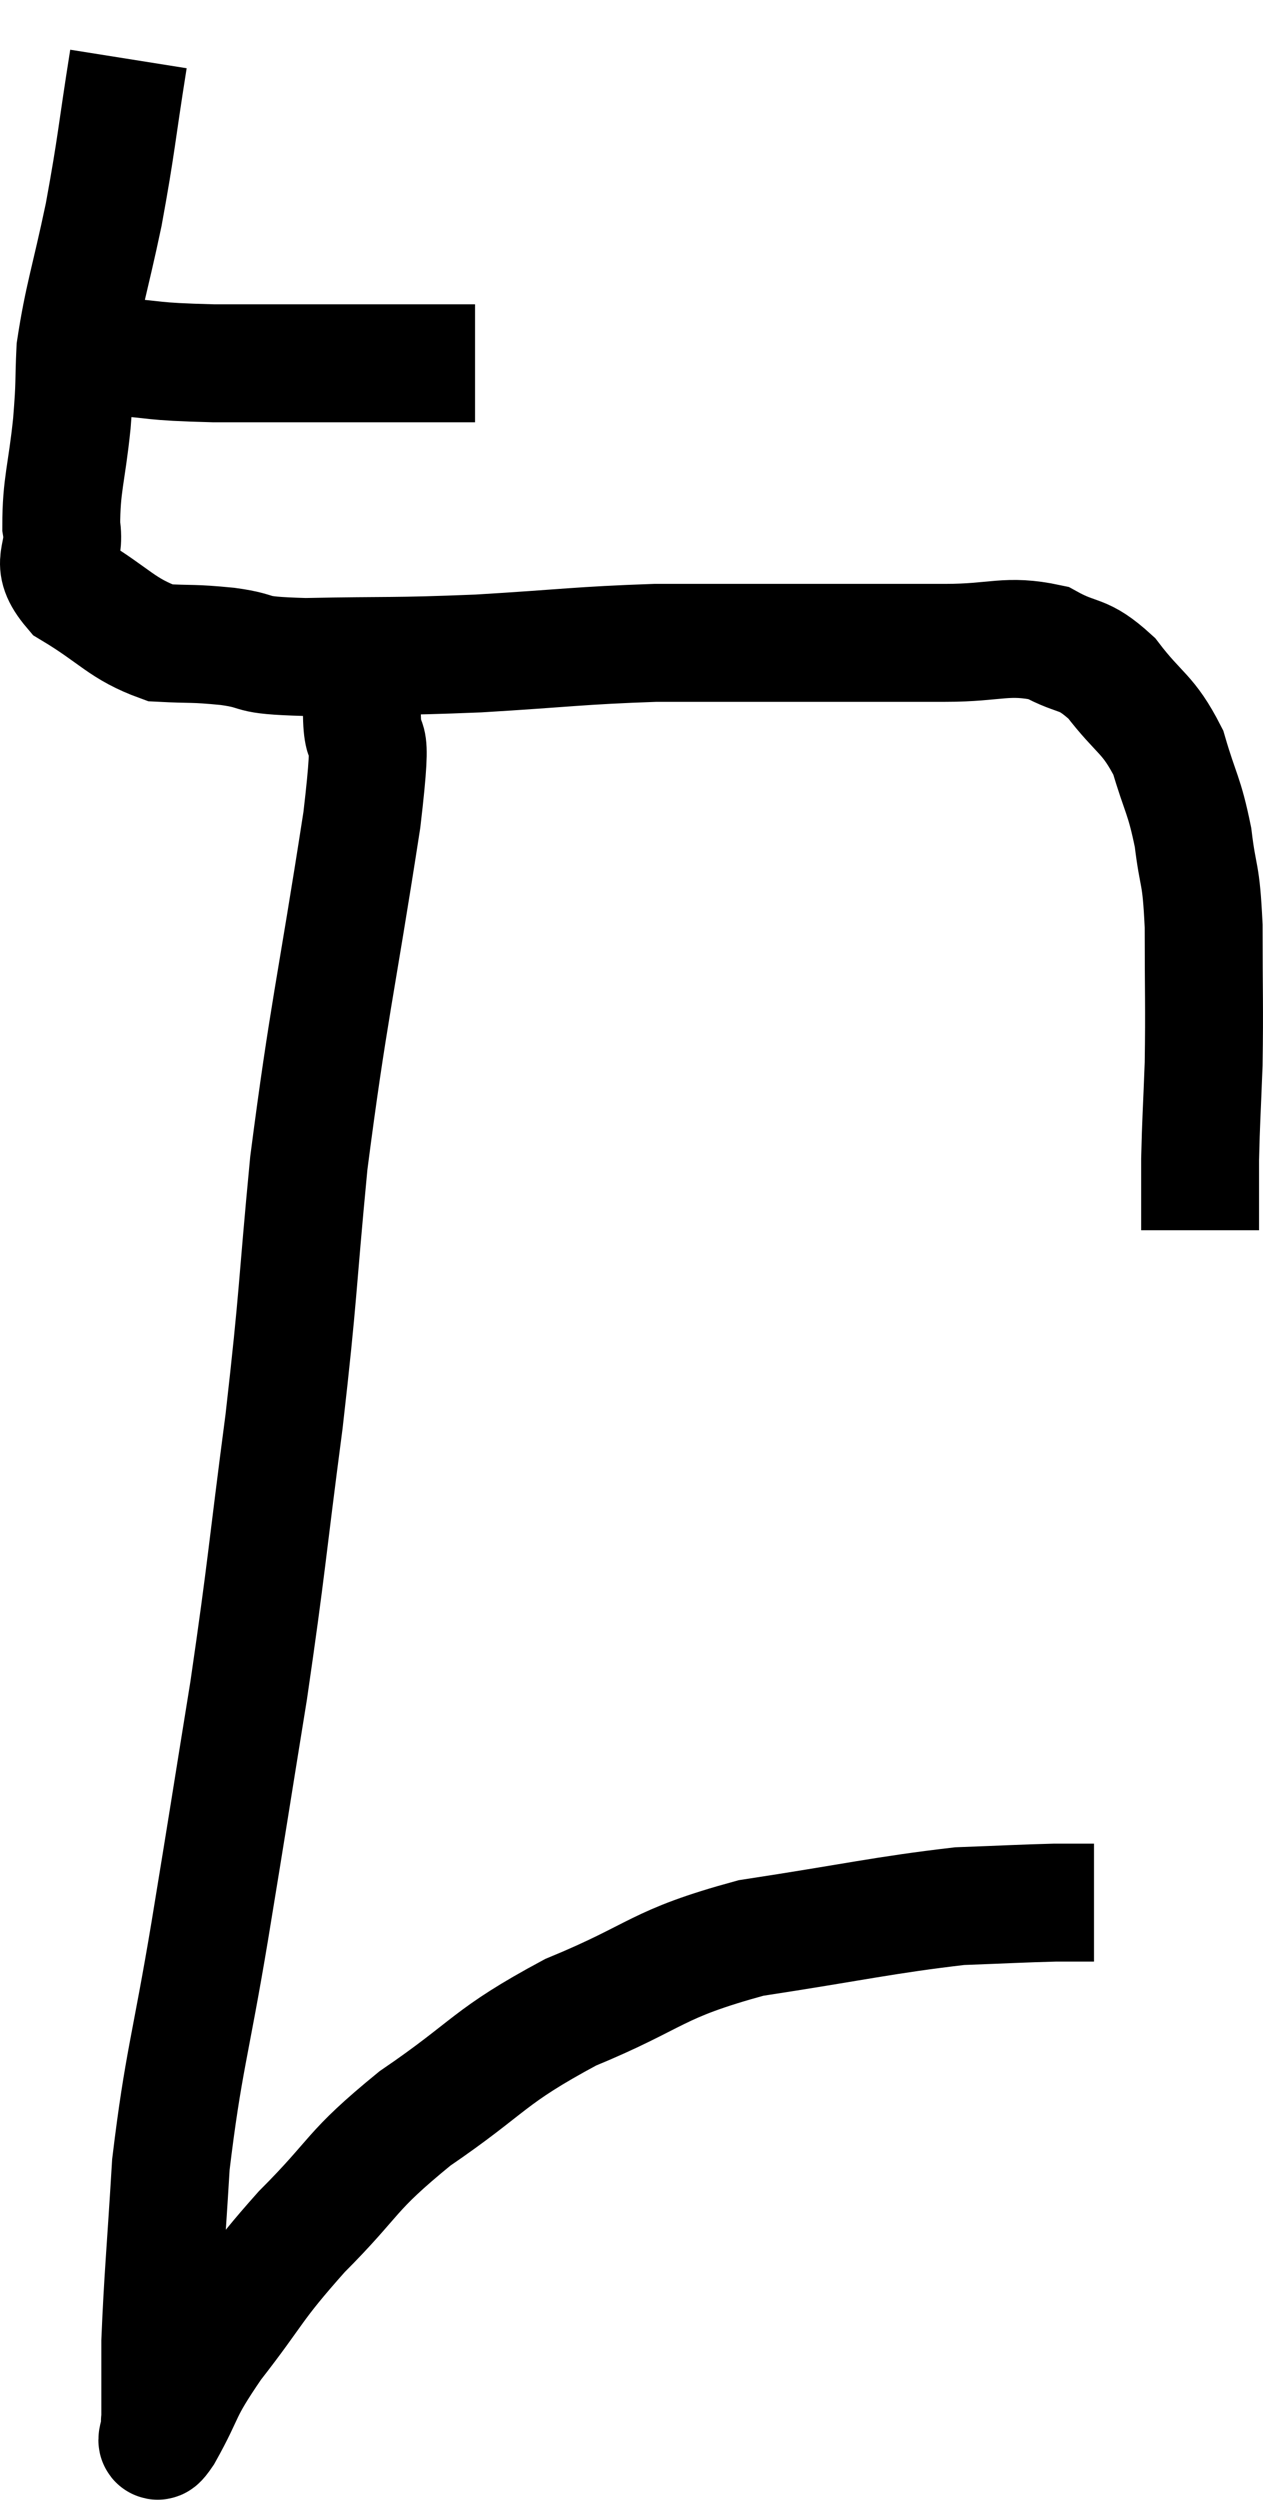 <svg xmlns="http://www.w3.org/2000/svg" viewBox="10.361 1.76 21.426 42.385" width="21.426" height="42.385"><path d="M 12.24 7.8 C 13.11 7.86, 12.84 7.89, 13.98 7.92 C 15.39 7.92, 15.69 7.92, 16.8 7.92 C 17.61 7.92, 18.015 7.92, 18.42 7.92 L 18.42 7.92" fill="none" stroke="black" stroke-width="2"></path><path d="M 12.54 2.76 C 12.33 4.08, 12.345 4.17, 12.12 5.4 C 11.88 6.54, 11.775 6.795, 11.64 7.68 C 11.61 8.31, 11.64 8.19, 11.58 8.94 C 11.49 9.81, 11.4 9.975, 11.4 10.68 C 11.49 11.22, 11.16 11.265, 11.58 11.76 C 12.33 12.21, 12.42 12.42, 13.08 12.66 C 13.65 12.69, 13.605 12.66, 14.22 12.72 C 14.88 12.81, 14.475 12.87, 15.54 12.9 C 17.01 12.87, 16.995 12.9, 18.48 12.84 C 19.98 12.75, 20.175 12.705, 21.48 12.66 C 22.59 12.66, 22.47 12.66, 23.7 12.66 C 25.05 12.66, 25.29 12.66, 26.4 12.66 C 27.27 12.66, 27.435 12.51, 28.14 12.66 C 28.68 12.96, 28.71 12.795, 29.22 13.26 C 29.7 13.89, 29.835 13.845, 30.18 14.52 C 30.39 15.24, 30.45 15.225, 30.6 15.96 C 30.69 16.71, 30.735 16.5, 30.78 17.46 C 30.78 18.63, 30.795 18.81, 30.78 19.8 C 30.75 20.61, 30.735 20.76, 30.72 21.42 C 30.72 21.93, 30.72 22.14, 30.72 22.44 L 30.72 22.62" fill="none" stroke="black" stroke-width="2"></path><path d="M 16.5 13.14 C 16.5 13.47, 16.5 13.17, 16.5 13.8 C 16.5 14.73, 16.725 13.74, 16.5 15.66 C 16.05 18.57, 15.93 18.93, 15.6 21.48 C 15.39 23.67, 15.435 23.625, 15.18 25.86 C 14.88 28.14, 14.895 28.26, 14.58 30.42 C 14.25 32.46, 14.25 32.49, 13.92 34.5 C 13.59 36.48, 13.47 36.72, 13.26 38.46 C 13.17 39.96, 13.125 40.365, 13.08 41.46 C 13.08 42.15, 13.08 42.495, 13.08 42.84 C 13.08 42.84, 13.08 42.84, 13.08 42.84 C 13.08 42.84, 13.08 42.84, 13.08 42.84 C 13.08 42.84, 13.065 42.795, 13.08 42.84 C 13.11 42.93, 12.915 43.35, 13.14 43.02 C 13.56 42.27, 13.395 42.375, 13.98 41.52 C 14.73 40.56, 14.625 40.56, 15.48 39.6 C 16.44 38.64, 16.26 38.61, 17.4 37.68 C 18.72 36.78, 18.615 36.645, 20.04 35.88 C 21.57 35.25, 21.45 35.07, 23.1 34.62 C 24.87 34.35, 25.35 34.23, 26.64 34.08 C 27.45 34.05, 27.69 34.035, 28.26 34.02 C 28.59 34.02, 28.755 34.02, 28.92 34.02 L 28.92 34.02" fill="none" stroke="black" stroke-width="2"></path></svg>